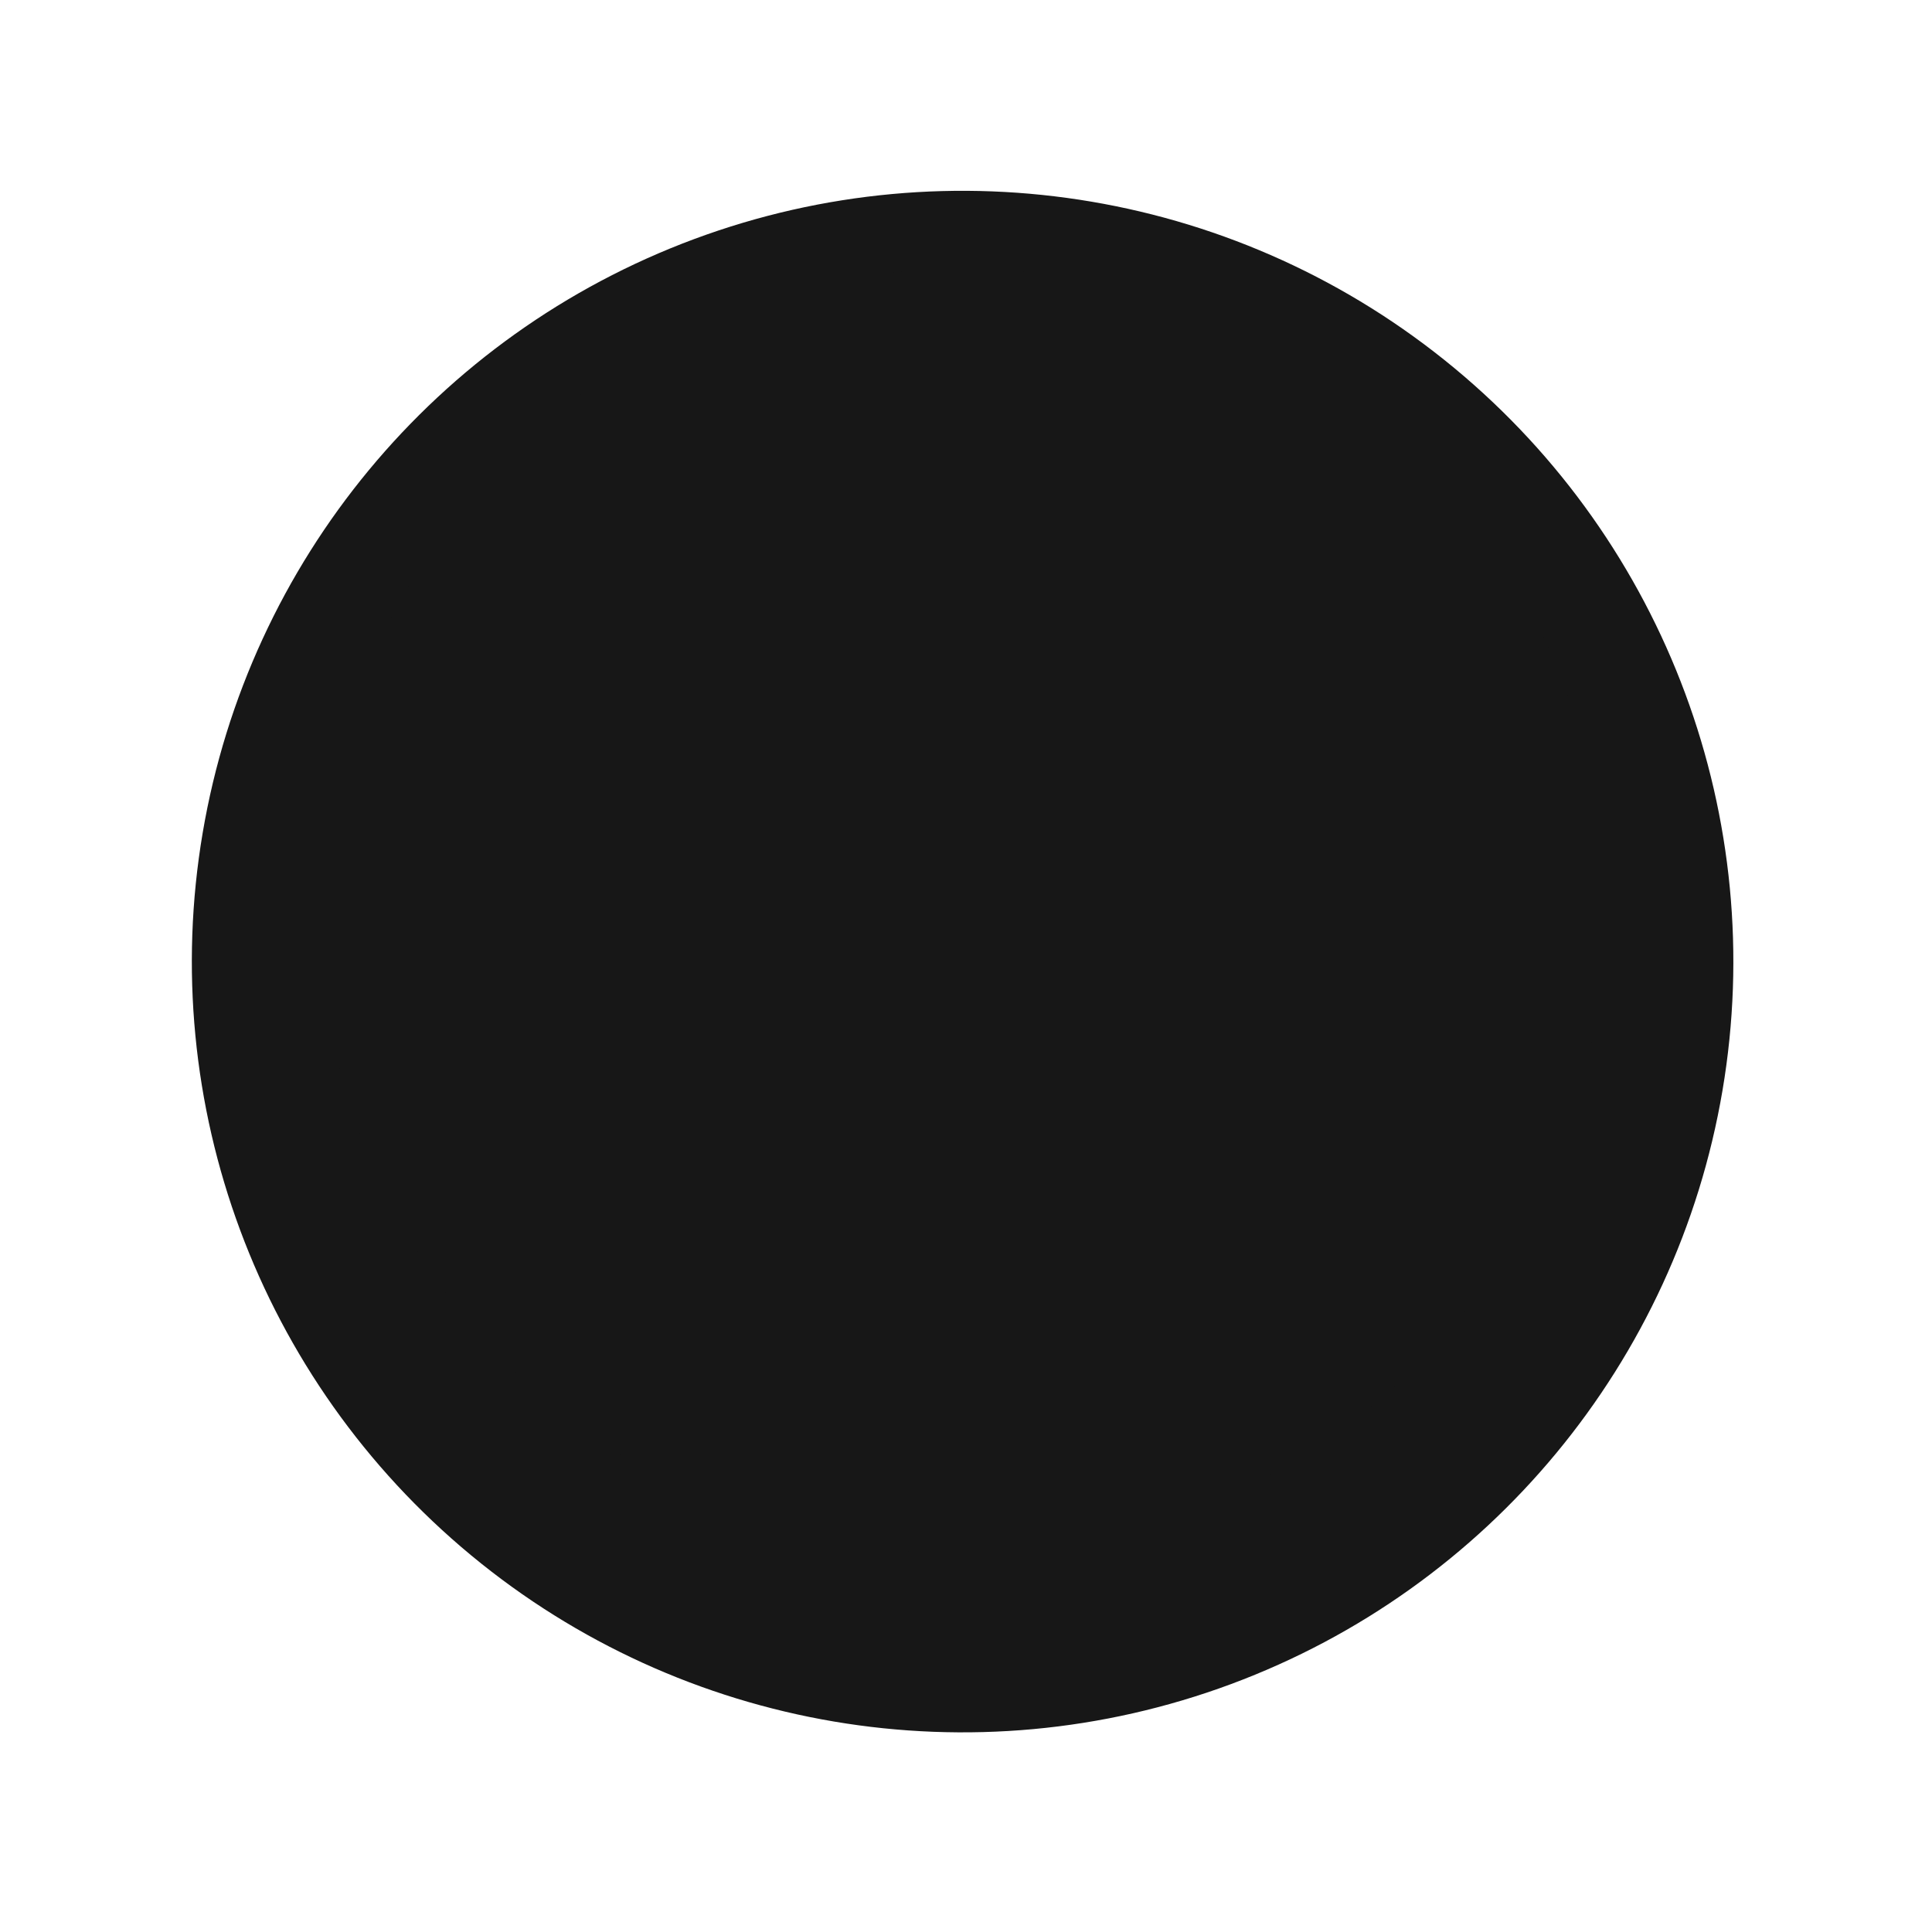 <svg width="188" height="187" viewBox="0 0 188 187" fill="none" xmlns="http://www.w3.org/2000/svg">
<g filter="url(#filter0_d_12182_2505)">
<circle cx="93.669" cy="88.669" r="75" transform="rotate(9.618 93.669 88.669)" fill="#171717"/>
</g>
<g filter="url(#filter1_dd_12182_2505)">
<circle cx="93.669" cy="88.669" r="62.5" transform="rotate(9.618 93.669 88.669)" fill="#171717"/>
</g>
<defs>
<filter id="filter0_d_12182_2505" x="0.286" y="0.186" width="186.766" height="186.766" filterUnits="userSpaceOnUse" colorInterpolationFilters="sRGB">
<feFlood floodOpacity="0" result="BackgroundImageFix"/>
<feColorMatrix in="SourceAlpha" type="matrix" values="0 0 0 0 0 0 0 0 0 0 0 0 0 0 0 0 0 0 127 0" result="hardAlpha"/>
<feOffset dy="4.899"/>
<feGaussianBlur stdDeviation="9.186"/>
<feComposite in2="hardAlpha" operator="out"/>
<feColorMatrix type="matrix" values="0 0 0 0 0.969 0 0 0 0 0.396 0 0 0 0 0.306 0 0 0 0.24 0"/>
<feBlend mode="normal" in2="BackgroundImageFix" result="effect1_dropShadow_12182_2505"/>
<feBlend mode="normal" in="SourceGraphic" in2="effect1_dropShadow_12182_2505" result="shape"/>
</filter>
<filter id="filter1_dd_12182_2505" x="25.28" y="17.341" width="136.778" height="142.656" filterUnits="userSpaceOnUse" colorInterpolationFilters="sRGB">
<feFlood floodOpacity="0" result="BackgroundImageFix"/>
<feColorMatrix in="SourceAlpha" type="matrix" values="0 0 0 0 0 0 0 0 0 0 0 0 0 0 0 0 0 0 127 0" result="hardAlpha"/>
<feOffset dy="2.939"/>
<feGaussianBlur stdDeviation="2.939"/>
<feComposite in2="hardAlpha" operator="out"/>
<feColorMatrix type="matrix" values="0 0 0 0 0.969 0 0 0 0 0.396 0 0 0 0 0.306 0 0 0 0.25 0"/>
<feBlend mode="normal" in2="BackgroundImageFix" result="effect1_dropShadow_12182_2505"/>
<feColorMatrix in="SourceAlpha" type="matrix" values="0 0 0 0 0 0 0 0 0 0 0 0 0 0 0 0 0 0 127 0" result="hardAlpha"/>
<feOffset dy="-2.939"/>
<feGaussianBlur stdDeviation="2.939"/>
<feComposite in2="hardAlpha" operator="out"/>
<feColorMatrix type="matrix" values="0 0 0 0 0.969 0 0 0 0 0.396 0 0 0 0 0.306 0 0 0 0.25 0"/>
<feBlend mode="normal" in2="effect1_dropShadow_12182_2505" result="effect2_dropShadow_12182_2505"/>
<feBlend mode="normal" in="SourceGraphic" in2="effect2_dropShadow_12182_2505" result="shape"/>
</filter>
</defs>
</svg>
